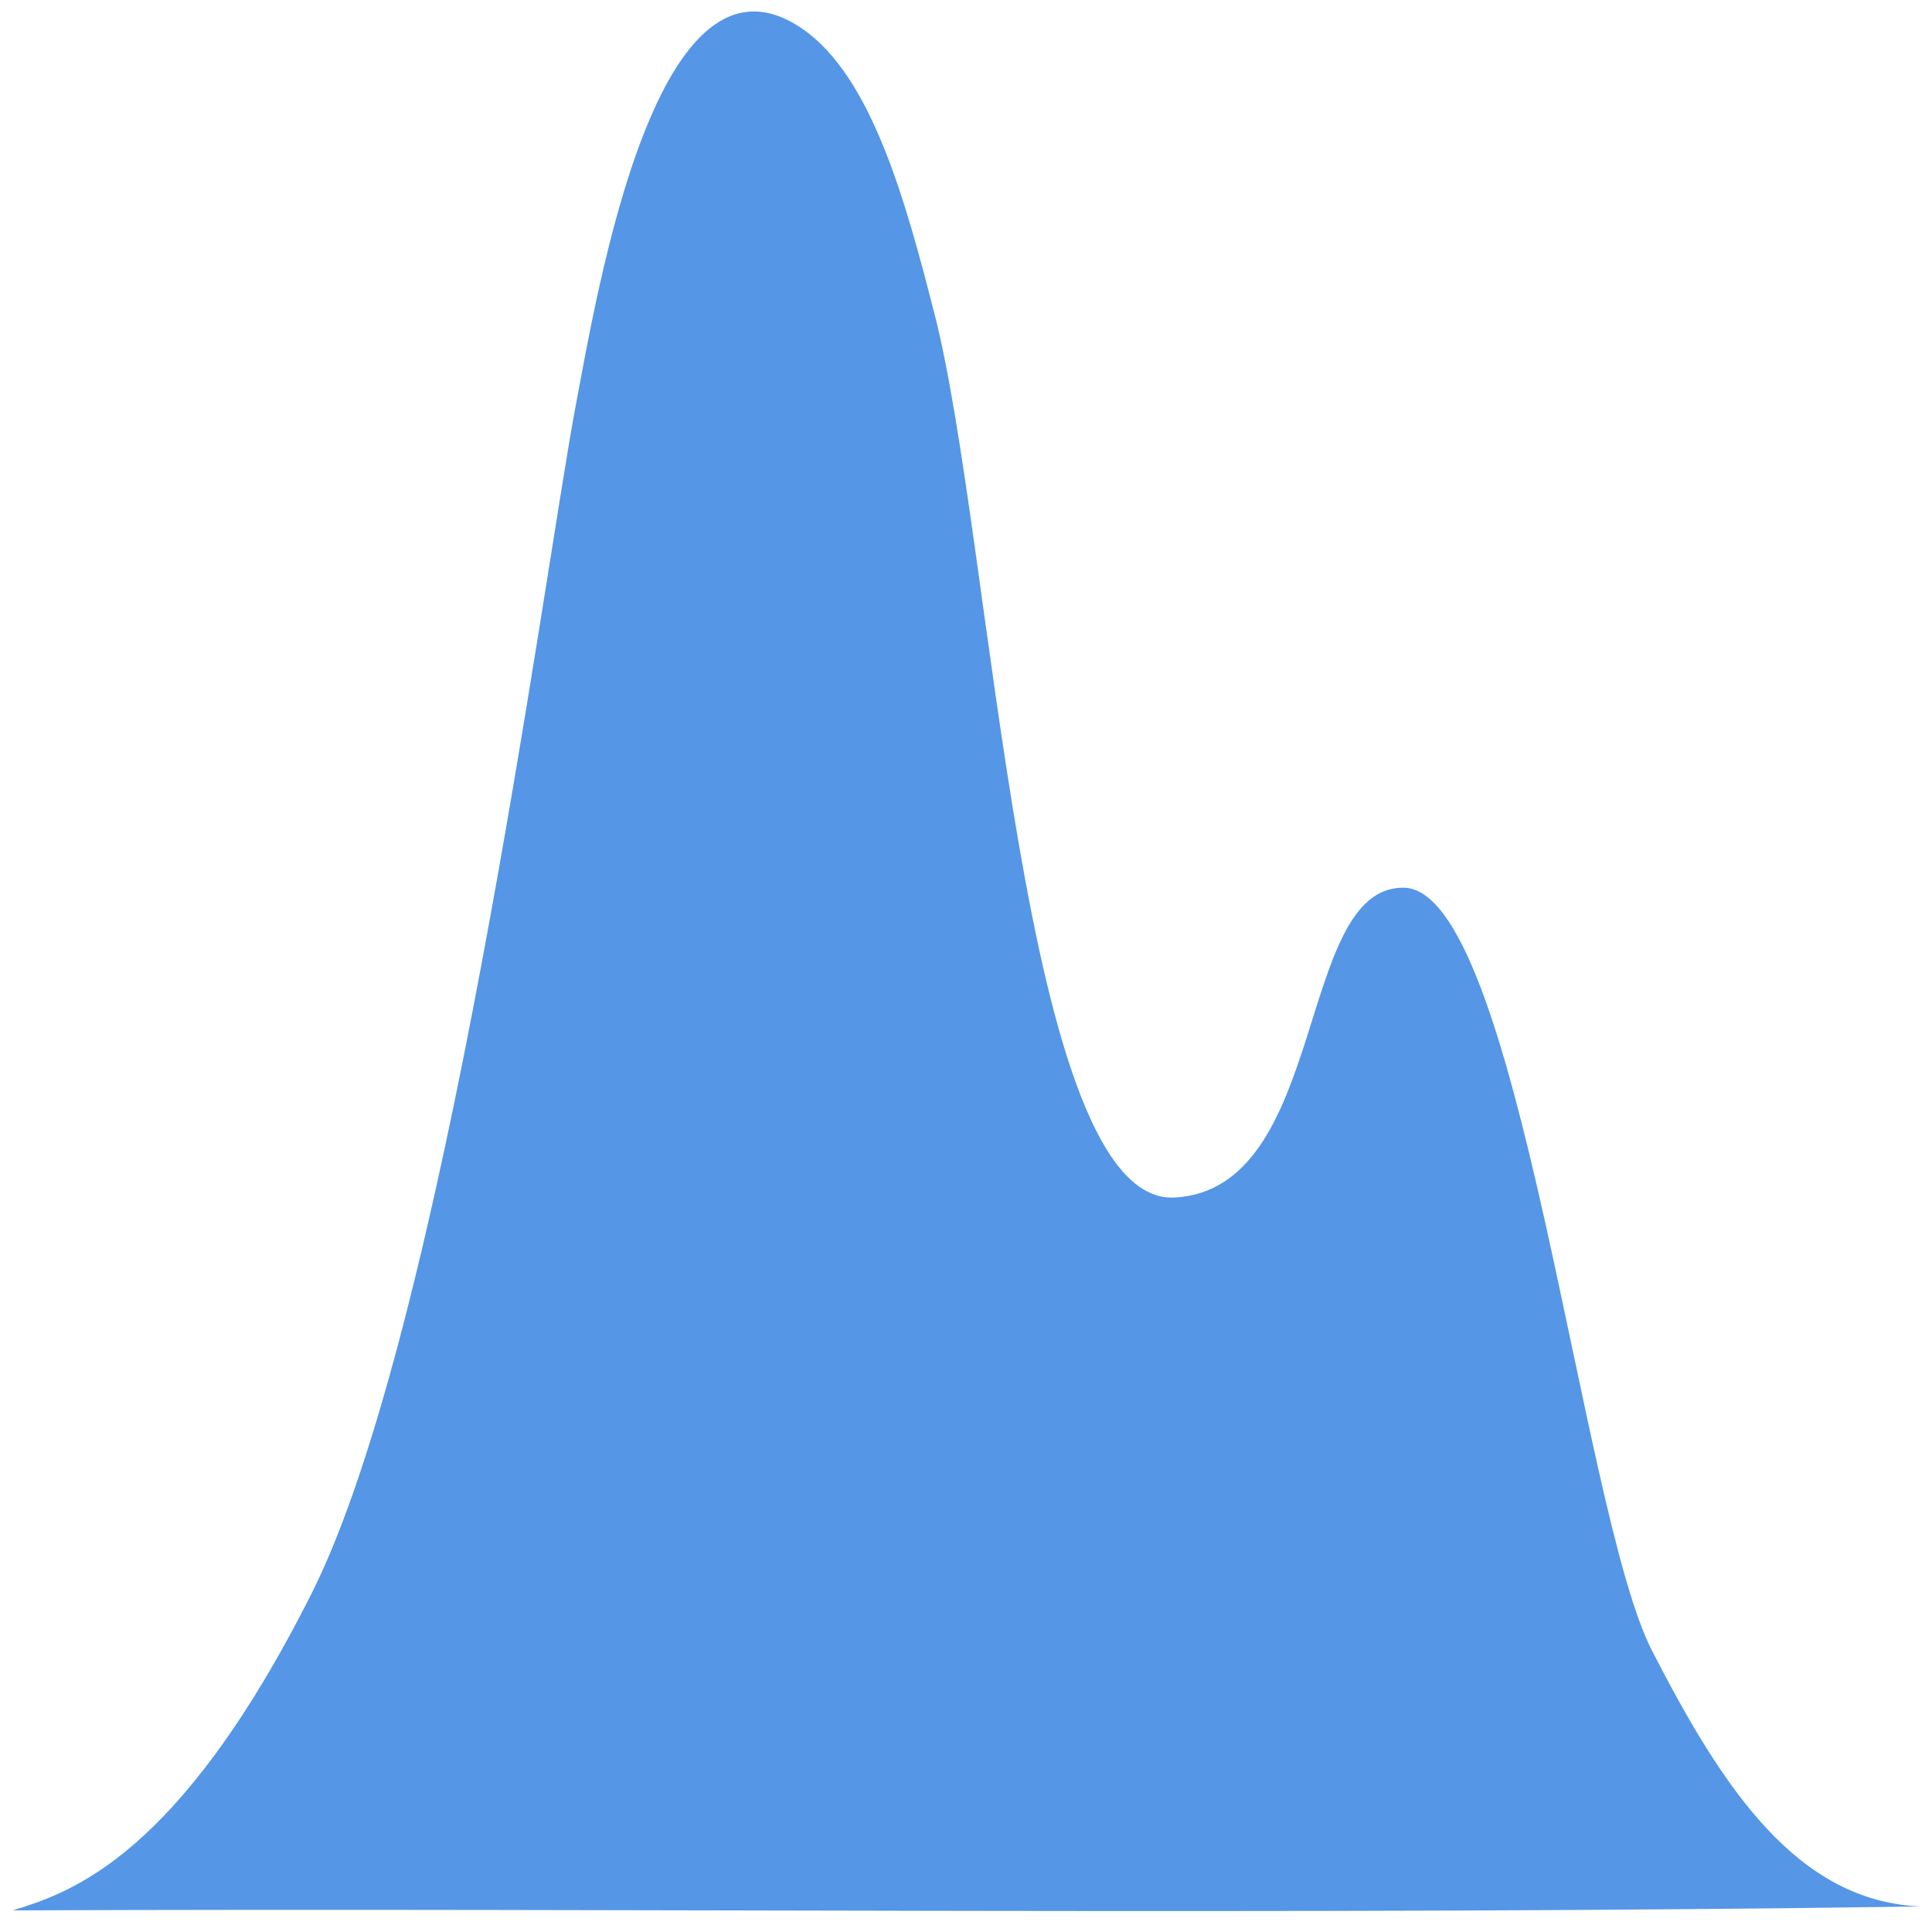 <?xml version="1.0" encoding="UTF-8"?>
<svg width="80px" height="80px" viewBox="0 0 80 80" version="1.1" xmlns="http://www.w3.org/2000/svg" xmlns:xlink="http://www.w3.org/1999/xlink">
    <!-- Generator: Sketch 50.2 (55047) - http://www.bohemiancoding.com/sketch -->
    <title>density</title>
    <desc>Created with Sketch.</desc>
    <defs></defs>
    <g id="Page-1" stroke="none" stroke-width="1" fill="none" fill-rule="evenodd">
        <g id="density" fill="#5596E6" fill-rule="nonzero">
            <path d="M79.537,78.943 C53.495,79.322 26.814,78.997 0.526,79.105 C2.944,78.362 7.404,76.902 12.902,65.982 C18.4,55.062 22.555,23.632 23.817,16.918 C24.751,11.952 27.217,-2.987 33.25,1.21 C36.094,3.188 37.504,8.323 38.704,13.033 C41.131,22.54 42.279,49.946 48.643,49.587 C55.007,49.229 53.638,36.727 58.115,36.757 C62.869,36.788 65.455,62.604 68.403,68.345 C71.351,74.085 74.422,78.729 79.537,78.943 Z" id="Shape"></path>
        </g>
    </g>
</svg>